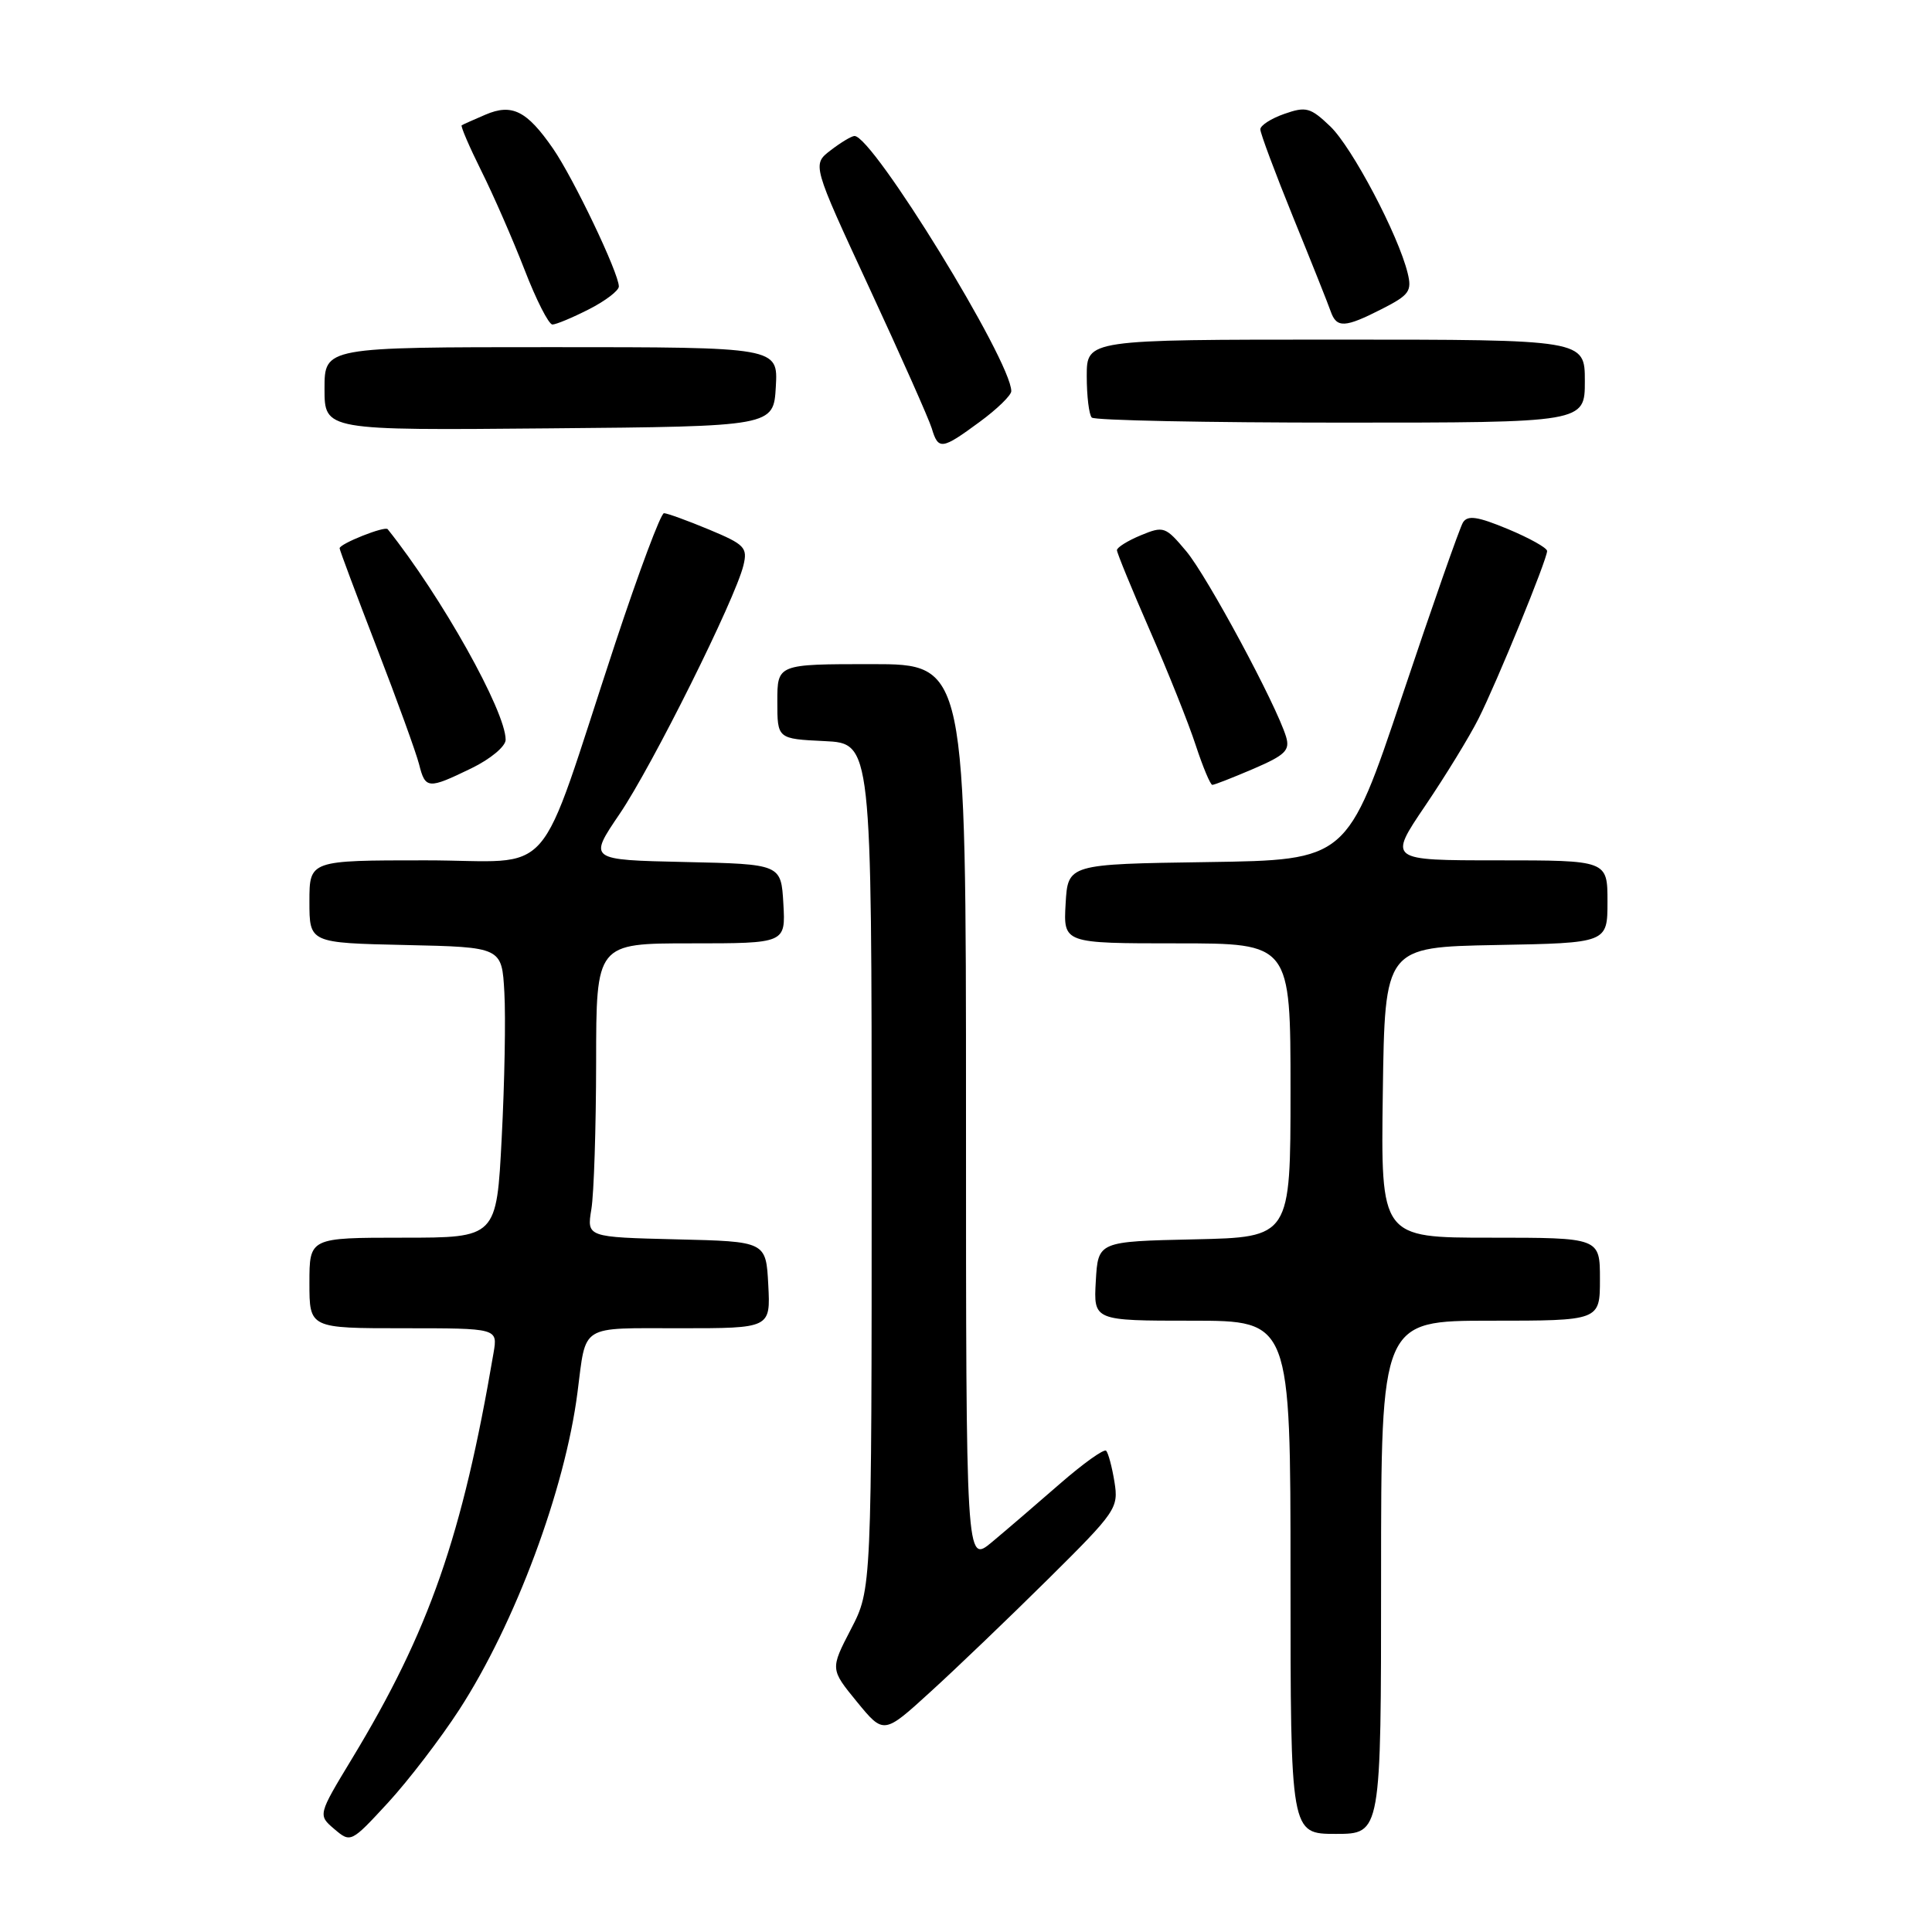 <?xml version="1.0" encoding="UTF-8" standalone="no"?>
<!DOCTYPE svg PUBLIC "-//W3C//DTD SVG 1.1//EN" "http://www.w3.org/Graphics/SVG/1.1/DTD/svg11.dtd" >
<svg xmlns="http://www.w3.org/2000/svg" xmlns:xlink="http://www.w3.org/1999/xlink" version="1.1" viewBox="0 0 256 256">
 <g >
 <path fill="currentColor"
d=" M 60.85 226.55 C 68.26 215.12 74.87 197.39 76.52 184.50 C 77.70 175.37 76.68 176.00 90.12 176.00 C 102.10 176.00 102.10 176.00 101.80 170.25 C 101.50 164.50 101.50 164.50 89.62 164.22 C 77.75 163.93 77.75 163.93 78.36 160.22 C 78.70 158.17 78.98 149.41 78.99 140.75 C 79.00 125.00 79.00 125.00 91.55 125.00 C 104.10 125.00 104.10 125.00 103.80 119.75 C 103.50 114.50 103.50 114.50 90.73 114.22 C 77.97 113.94 77.97 113.94 82.09 107.87 C 86.41 101.51 97.44 79.36 98.51 74.91 C 99.08 72.55 98.68 72.14 93.93 70.16 C 91.07 68.97 88.39 68.00 87.98 68.00 C 87.56 68.00 84.66 75.76 81.52 85.25 C 70.84 117.59 73.99 114.00 56.37 114.00 C 41.00 114.00 41.00 114.00 41.00 119.47 C 41.00 124.94 41.00 124.94 53.75 125.22 C 66.50 125.50 66.50 125.50 66.83 131.50 C 67.02 134.80 66.86 143.46 66.48 150.75 C 65.80 164.00 65.80 164.00 53.40 164.00 C 41.00 164.00 41.00 164.00 41.00 170.00 C 41.00 176.00 41.00 176.00 53.48 176.00 C 65.95 176.00 65.95 176.00 65.40 179.25 C 61.26 203.57 56.88 216.12 46.66 233.00 C 42.12 240.50 42.12 240.50 44.30 242.36 C 46.47 244.20 46.51 244.18 51.42 238.86 C 54.13 235.91 58.37 230.37 60.85 226.55 Z  M 183.00 209.00 C 183.00 175.00 183.00 175.00 197.50 175.00 C 212.00 175.00 212.00 175.00 212.00 169.50 C 212.00 164.00 212.00 164.00 197.48 164.00 C 182.96 164.00 182.96 164.00 183.23 144.75 C 183.50 125.50 183.50 125.50 198.25 125.22 C 213.00 124.95 213.00 124.95 213.00 119.47 C 213.00 114.00 213.00 114.00 198.48 114.00 C 183.95 114.00 183.95 114.00 188.86 106.75 C 191.56 102.76 194.73 97.58 195.91 95.23 C 198.36 90.37 205.00 74.13 205.00 73.01 C 205.00 72.60 202.67 71.30 199.82 70.11 C 195.78 68.43 194.47 68.24 193.85 69.23 C 193.42 69.93 189.79 80.28 185.79 92.23 C 178.51 113.96 178.51 113.96 160.01 114.23 C 141.50 114.50 141.50 114.50 141.20 119.75 C 140.90 125.00 140.90 125.00 155.95 125.00 C 171.00 125.00 171.00 125.00 171.00 144.47 C 171.00 163.94 171.00 163.94 158.25 164.22 C 145.50 164.50 145.50 164.50 145.20 169.75 C 144.90 175.00 144.90 175.00 157.95 175.00 C 171.00 175.00 171.00 175.00 171.00 209.00 C 171.00 243.00 171.00 243.00 177.00 243.00 C 183.00 243.00 183.00 243.00 183.00 209.00 Z  M 138.88 209.24 C 147.92 200.28 148.23 199.83 147.67 196.35 C 147.35 194.37 146.85 192.52 146.57 192.23 C 146.28 191.95 143.53 193.92 140.44 196.61 C 137.36 199.30 133.30 202.78 131.42 204.35 C 128.00 207.19 128.00 207.19 128.00 147.60 C 128.00 88.00 128.00 88.00 115.50 88.00 C 103.00 88.00 103.00 88.00 103.00 92.95 C 103.00 97.90 103.00 97.90 109.25 98.20 C 115.50 98.50 115.50 98.50 115.50 154.54 C 115.50 210.59 115.50 210.59 112.75 215.88 C 110.01 221.17 110.01 221.17 113.55 225.50 C 117.10 229.83 117.10 229.83 123.30 224.17 C 126.71 221.07 133.72 214.35 138.88 209.24 Z  M 62.47 101.80 C 65.00 100.57 67.00 98.90 67.00 98.02 C 67.00 94.23 58.46 78.99 51.37 70.12 C 51.01 69.66 45.00 72.05 45.00 72.65 C 45.00 72.88 47.22 78.80 49.92 85.80 C 52.63 92.81 55.15 99.77 55.53 101.27 C 56.36 104.57 56.72 104.59 62.47 101.80 Z  M 166.09 101.87 C 170.32 100.05 170.95 99.42 170.41 97.62 C 169.12 93.37 159.99 76.41 157.20 73.06 C 154.43 69.76 154.20 69.67 151.16 70.93 C 149.42 71.65 148.00 72.54 148.00 72.90 C 148.00 73.26 149.96 78.04 152.36 83.53 C 154.76 89.01 157.50 95.86 158.44 98.75 C 159.39 101.64 160.38 104.00 160.64 104.00 C 160.91 104.00 163.36 103.04 166.09 101.87 Z  M 129.80 55.91 C 132.11 54.22 134.00 52.38 134.00 51.83 C 134.00 47.84 115.63 17.95 113.22 18.02 C 112.82 18.03 111.40 18.89 110.06 19.92 C 107.61 21.80 107.61 21.80 115.19 38.15 C 119.36 47.14 123.08 55.51 123.46 56.75 C 124.33 59.66 124.79 59.60 129.80 55.91 Z  M 102.80 51.25 C 103.10 46.00 103.10 46.00 73.05 46.00 C 43.00 46.00 43.00 46.00 43.00 51.51 C 43.00 57.03 43.00 57.03 72.75 56.76 C 102.50 56.50 102.50 56.50 102.80 51.25 Z  M 210.00 50.50 C 210.00 45.00 210.00 45.00 177.00 45.00 C 144.00 45.00 144.00 45.00 144.00 49.83 C 144.00 52.49 144.30 54.97 144.67 55.33 C 145.03 55.70 159.88 56.00 177.67 56.00 C 210.00 56.00 210.00 56.00 210.00 50.50 Z  M 78.04 40.98 C 80.22 39.87 82.00 38.51 82.00 37.96 C 82.00 36.19 76.00 23.63 73.28 19.69 C 69.81 14.67 67.84 13.68 64.31 15.20 C 62.76 15.86 61.36 16.49 61.18 16.60 C 61.01 16.71 62.18 19.43 63.78 22.65 C 65.39 25.87 67.96 31.76 69.51 35.75 C 71.05 39.74 72.71 43.00 73.20 43.00 C 73.68 43.00 75.86 42.09 78.04 40.98 Z  M 183.13 40.93 C 186.74 39.09 187.11 38.57 186.52 36.18 C 185.28 31.11 179.15 19.50 176.26 16.74 C 173.64 14.24 173.06 14.08 170.18 15.09 C 168.43 15.70 167.00 16.62 167.00 17.14 C 167.00 17.66 168.96 22.90 171.35 28.79 C 173.75 34.68 175.99 40.29 176.32 41.25 C 177.11 43.50 178.19 43.45 183.13 40.93 Z "/>
</g>
</svg>